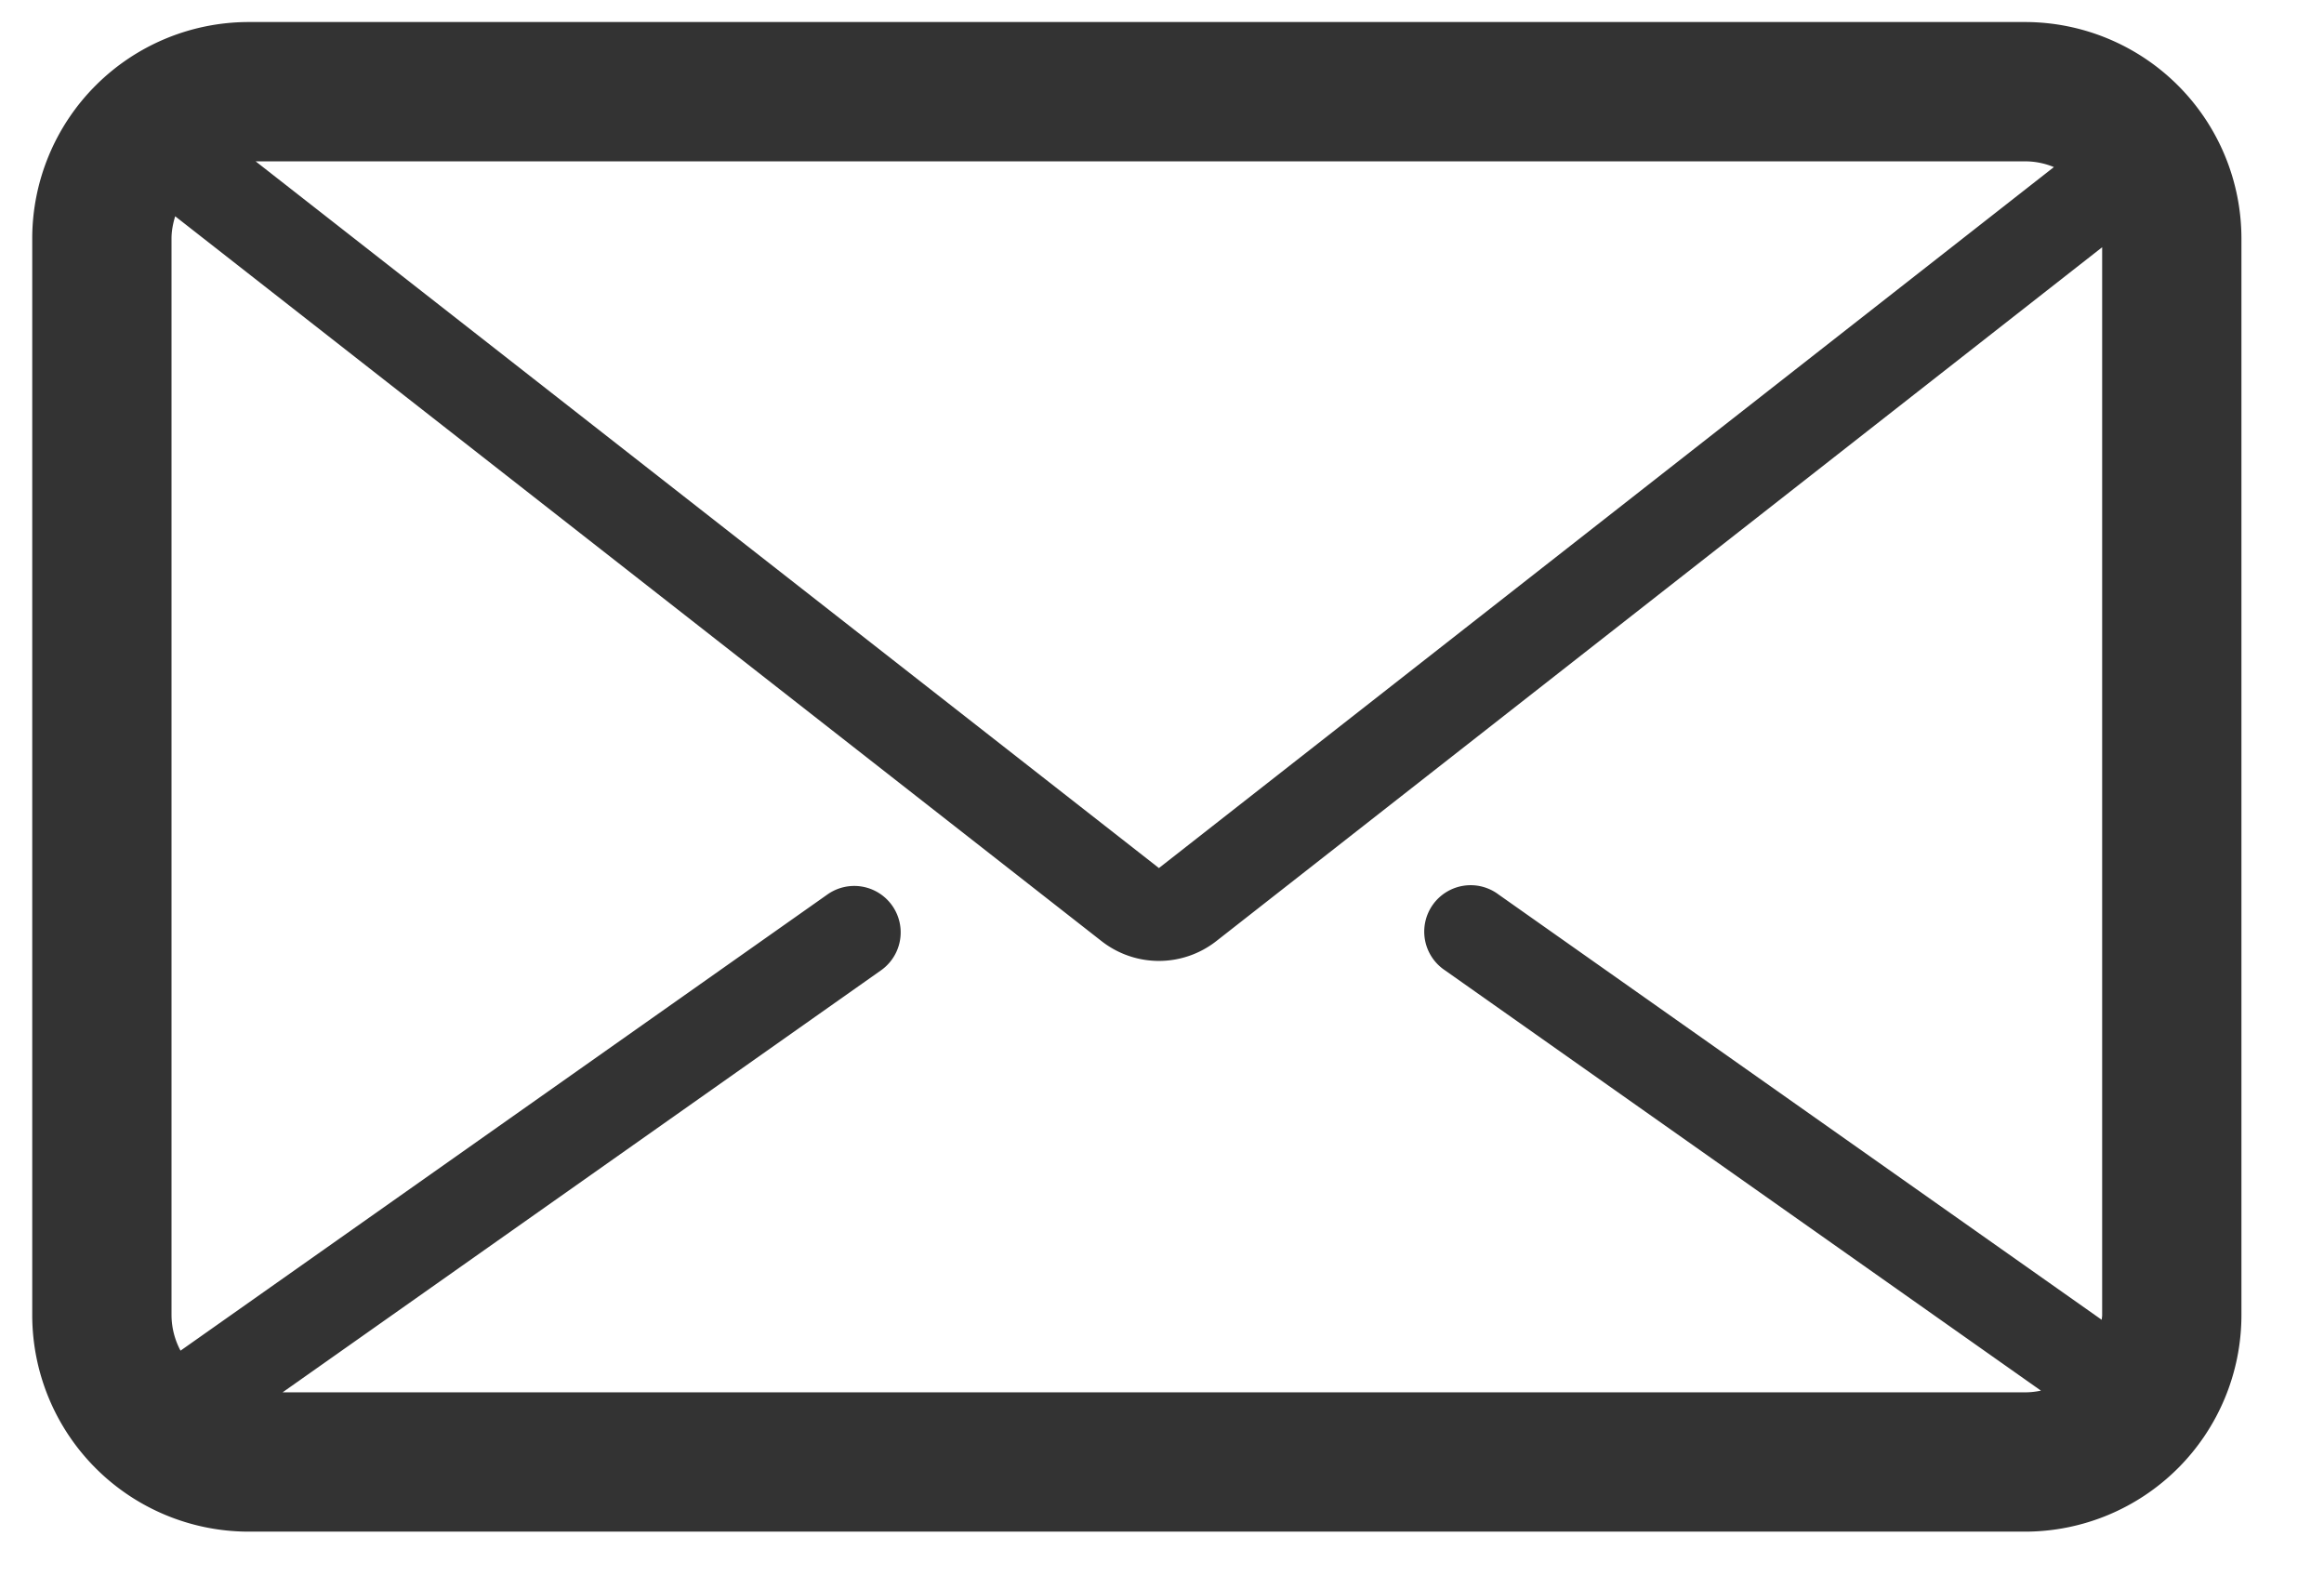<?xml version="1.0" standalone="no"?><!DOCTYPE svg PUBLIC "-//W3C//DTD SVG 1.1//EN" "http://www.w3.org/Graphics/SVG/1.1/DTD/svg11.dtd"><svg class="icon" width="200px" height="135.63px" viewBox="0 0 1510 1024" version="1.1" xmlns="http://www.w3.org/2000/svg"><path fill="#333333" d="M1315.797 14.309H161.503A140.715 140.715 0 0 0 20.945 154.89v699.516a140.715 140.715 0 0 0 140.558 140.558h1154.295a140.738 140.738 0 0 0 140.558-140.558V154.89A140.738 140.738 0 0 0 1315.797 14.309z m0 90.498c6.616 0 12.941 1.346 18.705 3.723L753.004 563.892 166.101 104.807h1149.697zM183.617 904.466l388.817-274.141a30.166 30.166 0 1 0-34.786-49.297L117.297 877.395a49.454 49.454 0 0 1-5.854-22.989V154.89c0-5.002 0.987-9.779 2.377-14.399l601.975 470.927a60.467 60.467 0 0 0 74.395 0l575.667-450.809v693.797c0 1.009-0.247 1.951-0.292 2.938l-391.957-276.317a30.166 30.166 0 1 0-34.741 49.297l387.224 273.042c-3.319 0.695-6.728 1.099-10.295 1.099H183.617z" /></svg>